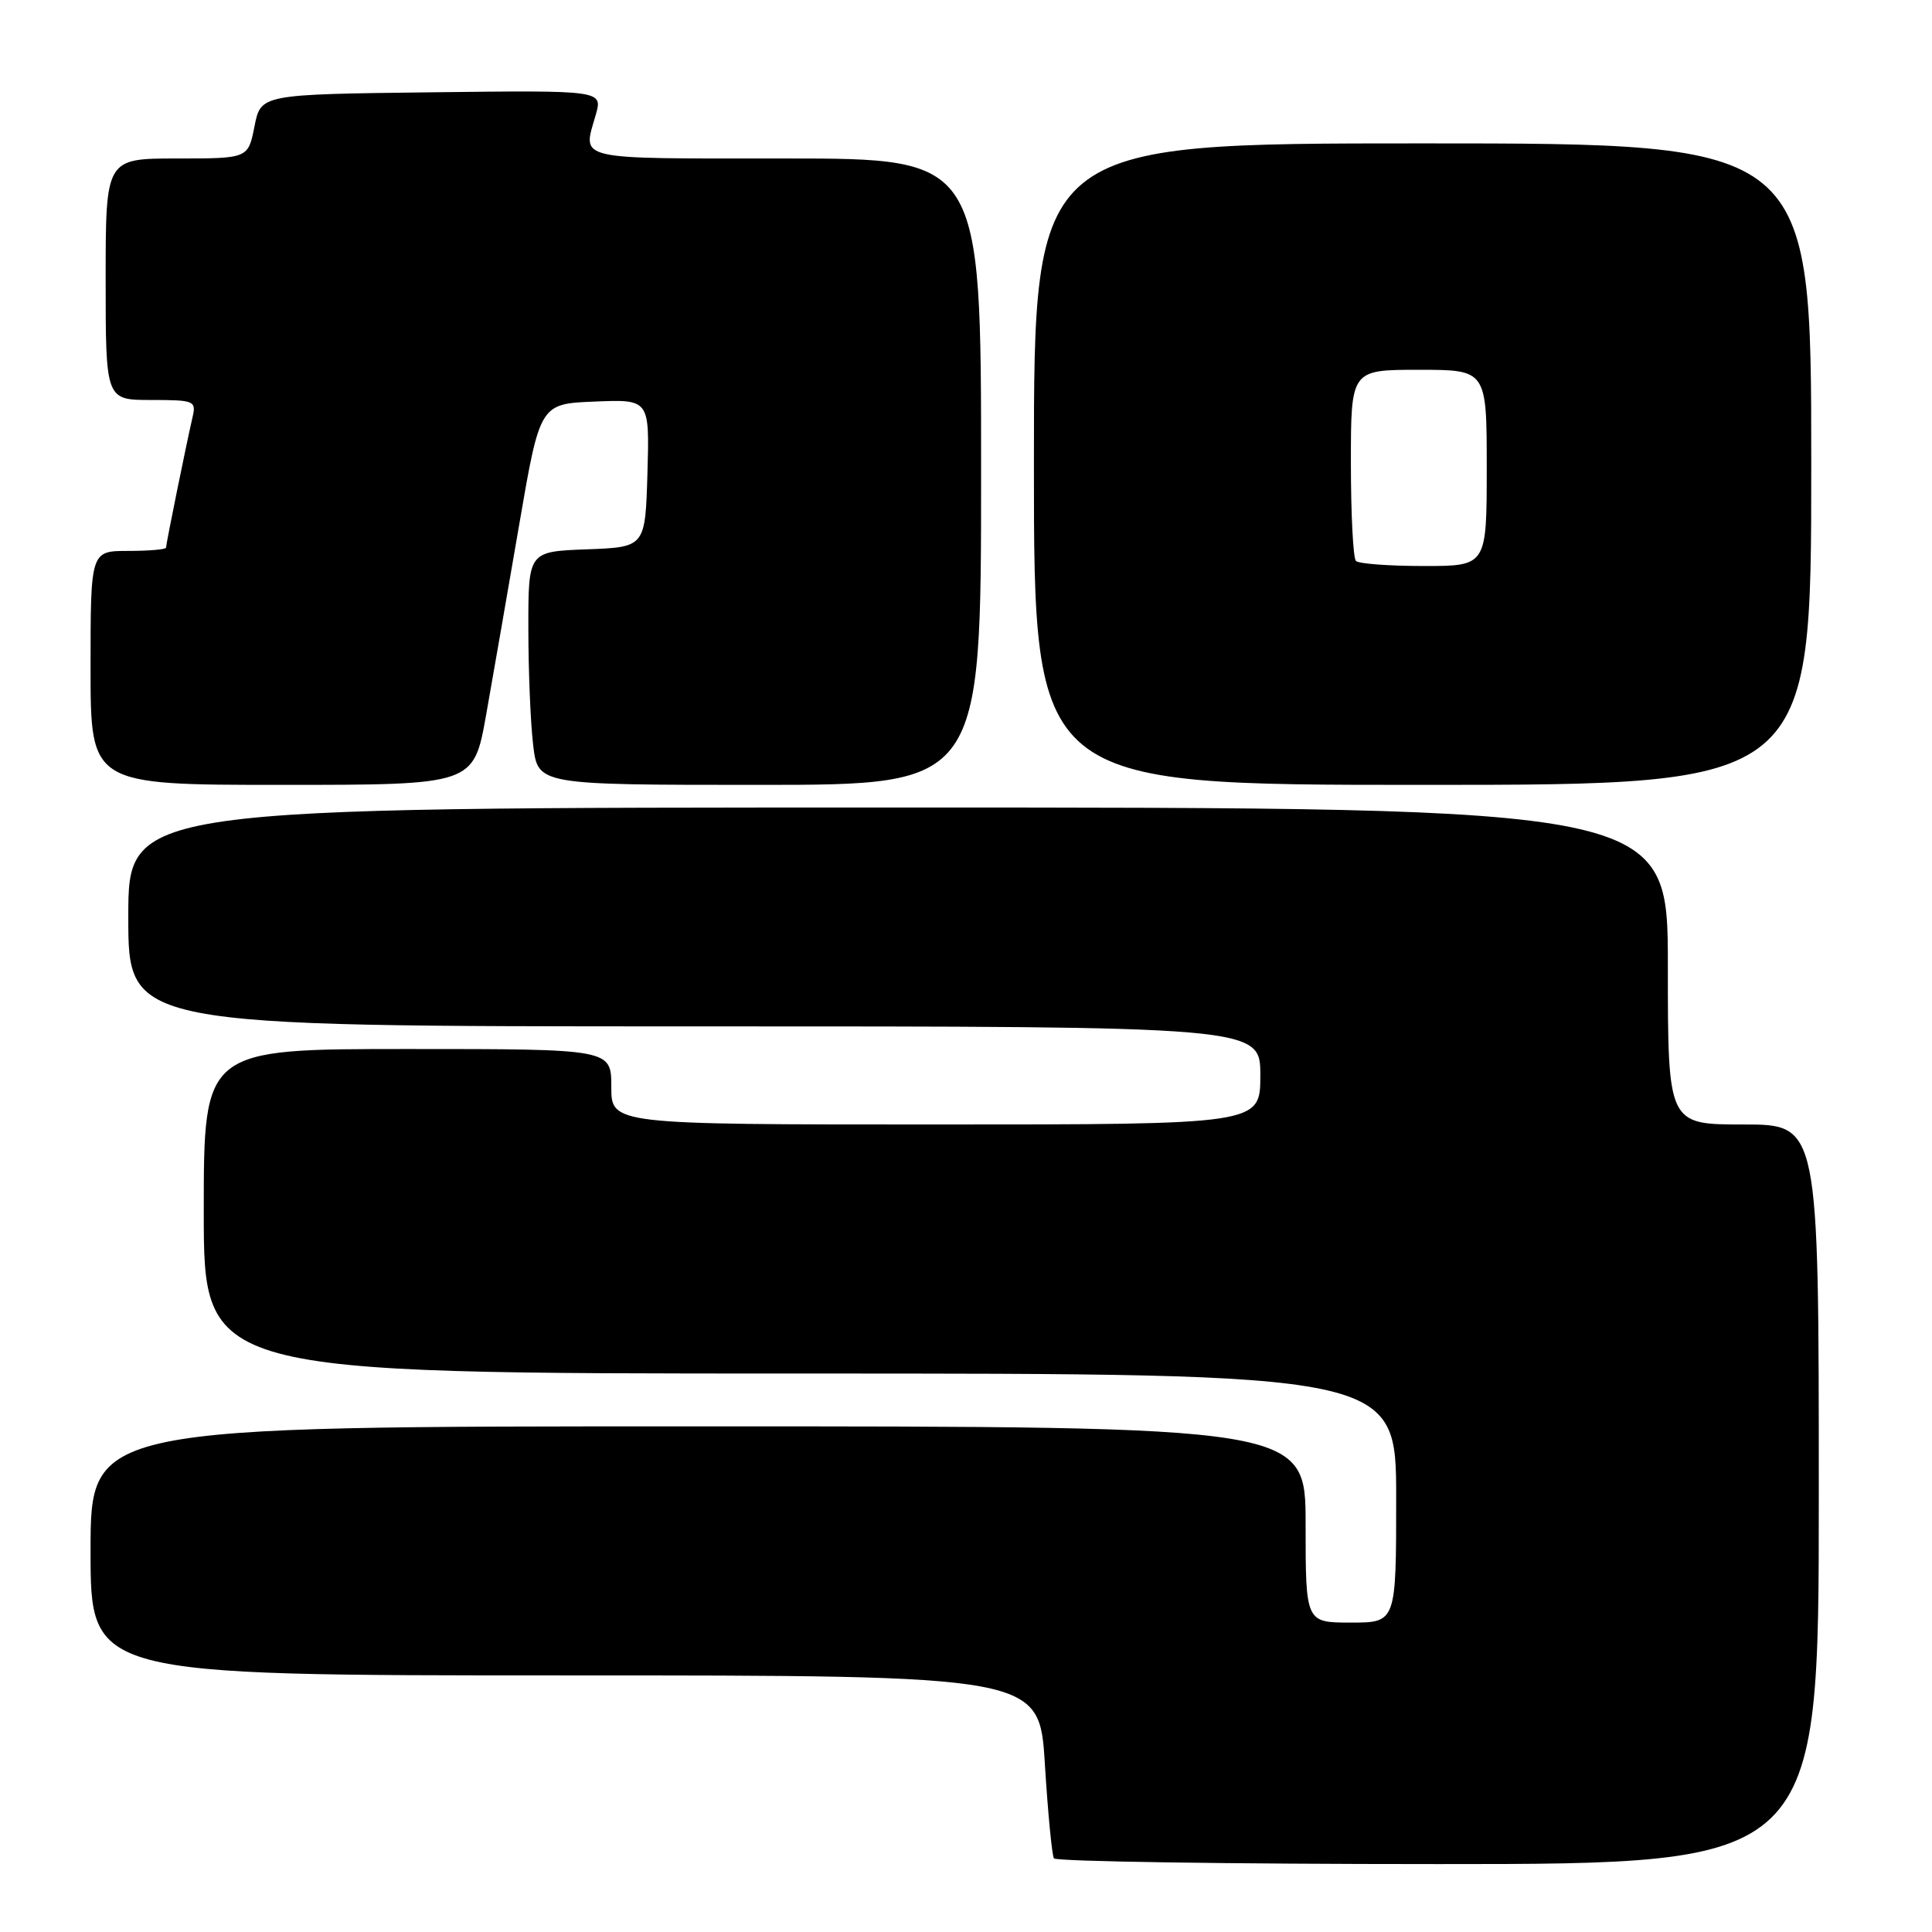 <?xml version="1.0" encoding="UTF-8" standalone="no"?>
<!DOCTYPE svg PUBLIC "-//W3C//DTD SVG 1.1//EN" "http://www.w3.org/Graphics/SVG/1.1/DTD/svg11.dtd" >
<svg xmlns="http://www.w3.org/2000/svg" xmlns:xlink="http://www.w3.org/1999/xlink" version="1.1" viewBox="0 0 256 256">
 <g >
 <path fill="currentColor"
d=" M 241.00 198.00 C 241.00 149.00 241.00 149.00 231.00 149.00 C 221.00 149.00 221.00 149.00 221.00 128.00 C 221.00 107.00 221.00 107.00 119.00 107.00 C 17.00 107.00 17.00 107.00 17.00 121.50 C 17.00 136.00 17.00 136.00 92.00 136.00 C 167.00 136.00 167.00 136.00 167.00 142.50 C 167.00 149.00 167.00 149.00 124.00 149.00 C 81.00 149.00 81.00 149.00 81.00 144.00 C 81.00 139.00 81.00 139.00 54.00 139.00 C 27.00 139.00 27.00 139.00 27.00 160.50 C 27.00 182.00 27.00 182.00 106.00 182.00 C 185.00 182.00 185.00 182.00 185.00 198.50 C 185.00 215.00 185.00 215.00 179.00 215.00 C 173.00 215.00 173.00 215.00 173.00 202.00 C 173.00 189.00 173.00 189.00 92.50 189.00 C 12.00 189.00 12.00 189.00 12.00 205.50 C 12.00 222.00 12.00 222.00 74.86 222.00 C 137.73 222.00 137.73 222.00 138.45 233.74 C 138.85 240.19 139.39 245.82 139.65 246.24 C 139.91 246.66 162.82 247.00 190.56 247.00 C 241.00 247.00 241.00 247.00 241.00 198.00 Z  M 64.41 94.75 C 65.31 89.66 67.29 78.30 68.80 69.50 C 71.55 53.50 71.55 53.50 78.81 53.21 C 86.07 52.91 86.07 52.91 85.79 62.71 C 85.50 72.50 85.50 72.50 77.75 72.79 C 70.00 73.08 70.00 73.08 70.01 83.29 C 70.01 88.91 70.30 95.86 70.65 98.75 C 71.28 104.00 71.28 104.00 100.64 104.00 C 130.00 104.00 130.00 104.00 130.00 62.50 C 130.00 21.00 130.00 21.00 104.00 21.00 C 75.80 21.00 77.19 21.32 78.94 15.22 C 79.87 11.96 79.87 11.96 57.22 12.23 C 34.56 12.50 34.56 12.50 33.72 16.75 C 32.88 21.00 32.88 21.00 23.44 21.00 C 14.00 21.00 14.00 21.00 14.00 37.00 C 14.00 53.00 14.00 53.00 20.02 53.00 C 25.75 53.00 26.01 53.11 25.52 55.25 C 24.72 58.69 22.00 72.07 22.00 72.57 C 22.00 72.80 19.75 73.00 17.00 73.00 C 12.00 73.00 12.00 73.00 12.00 88.50 C 12.00 104.00 12.00 104.00 37.38 104.00 C 62.76 104.00 62.76 104.00 64.41 94.75 Z  M 240.00 61.50 C 240.00 19.00 240.00 19.00 188.50 19.00 C 137.00 19.00 137.00 19.00 137.00 61.50 C 137.00 104.00 137.00 104.00 188.50 104.00 C 240.00 104.00 240.00 104.00 240.00 61.50 Z  M 179.67 74.33 C 179.30 73.97 179.00 68.12 179.00 61.33 C 179.00 49.00 179.00 49.00 188.00 49.00 C 197.00 49.00 197.00 49.00 197.00 62.00 C 197.00 75.00 197.00 75.00 188.67 75.00 C 184.08 75.00 180.03 74.70 179.67 74.33 Z "/>
</g>
</svg>